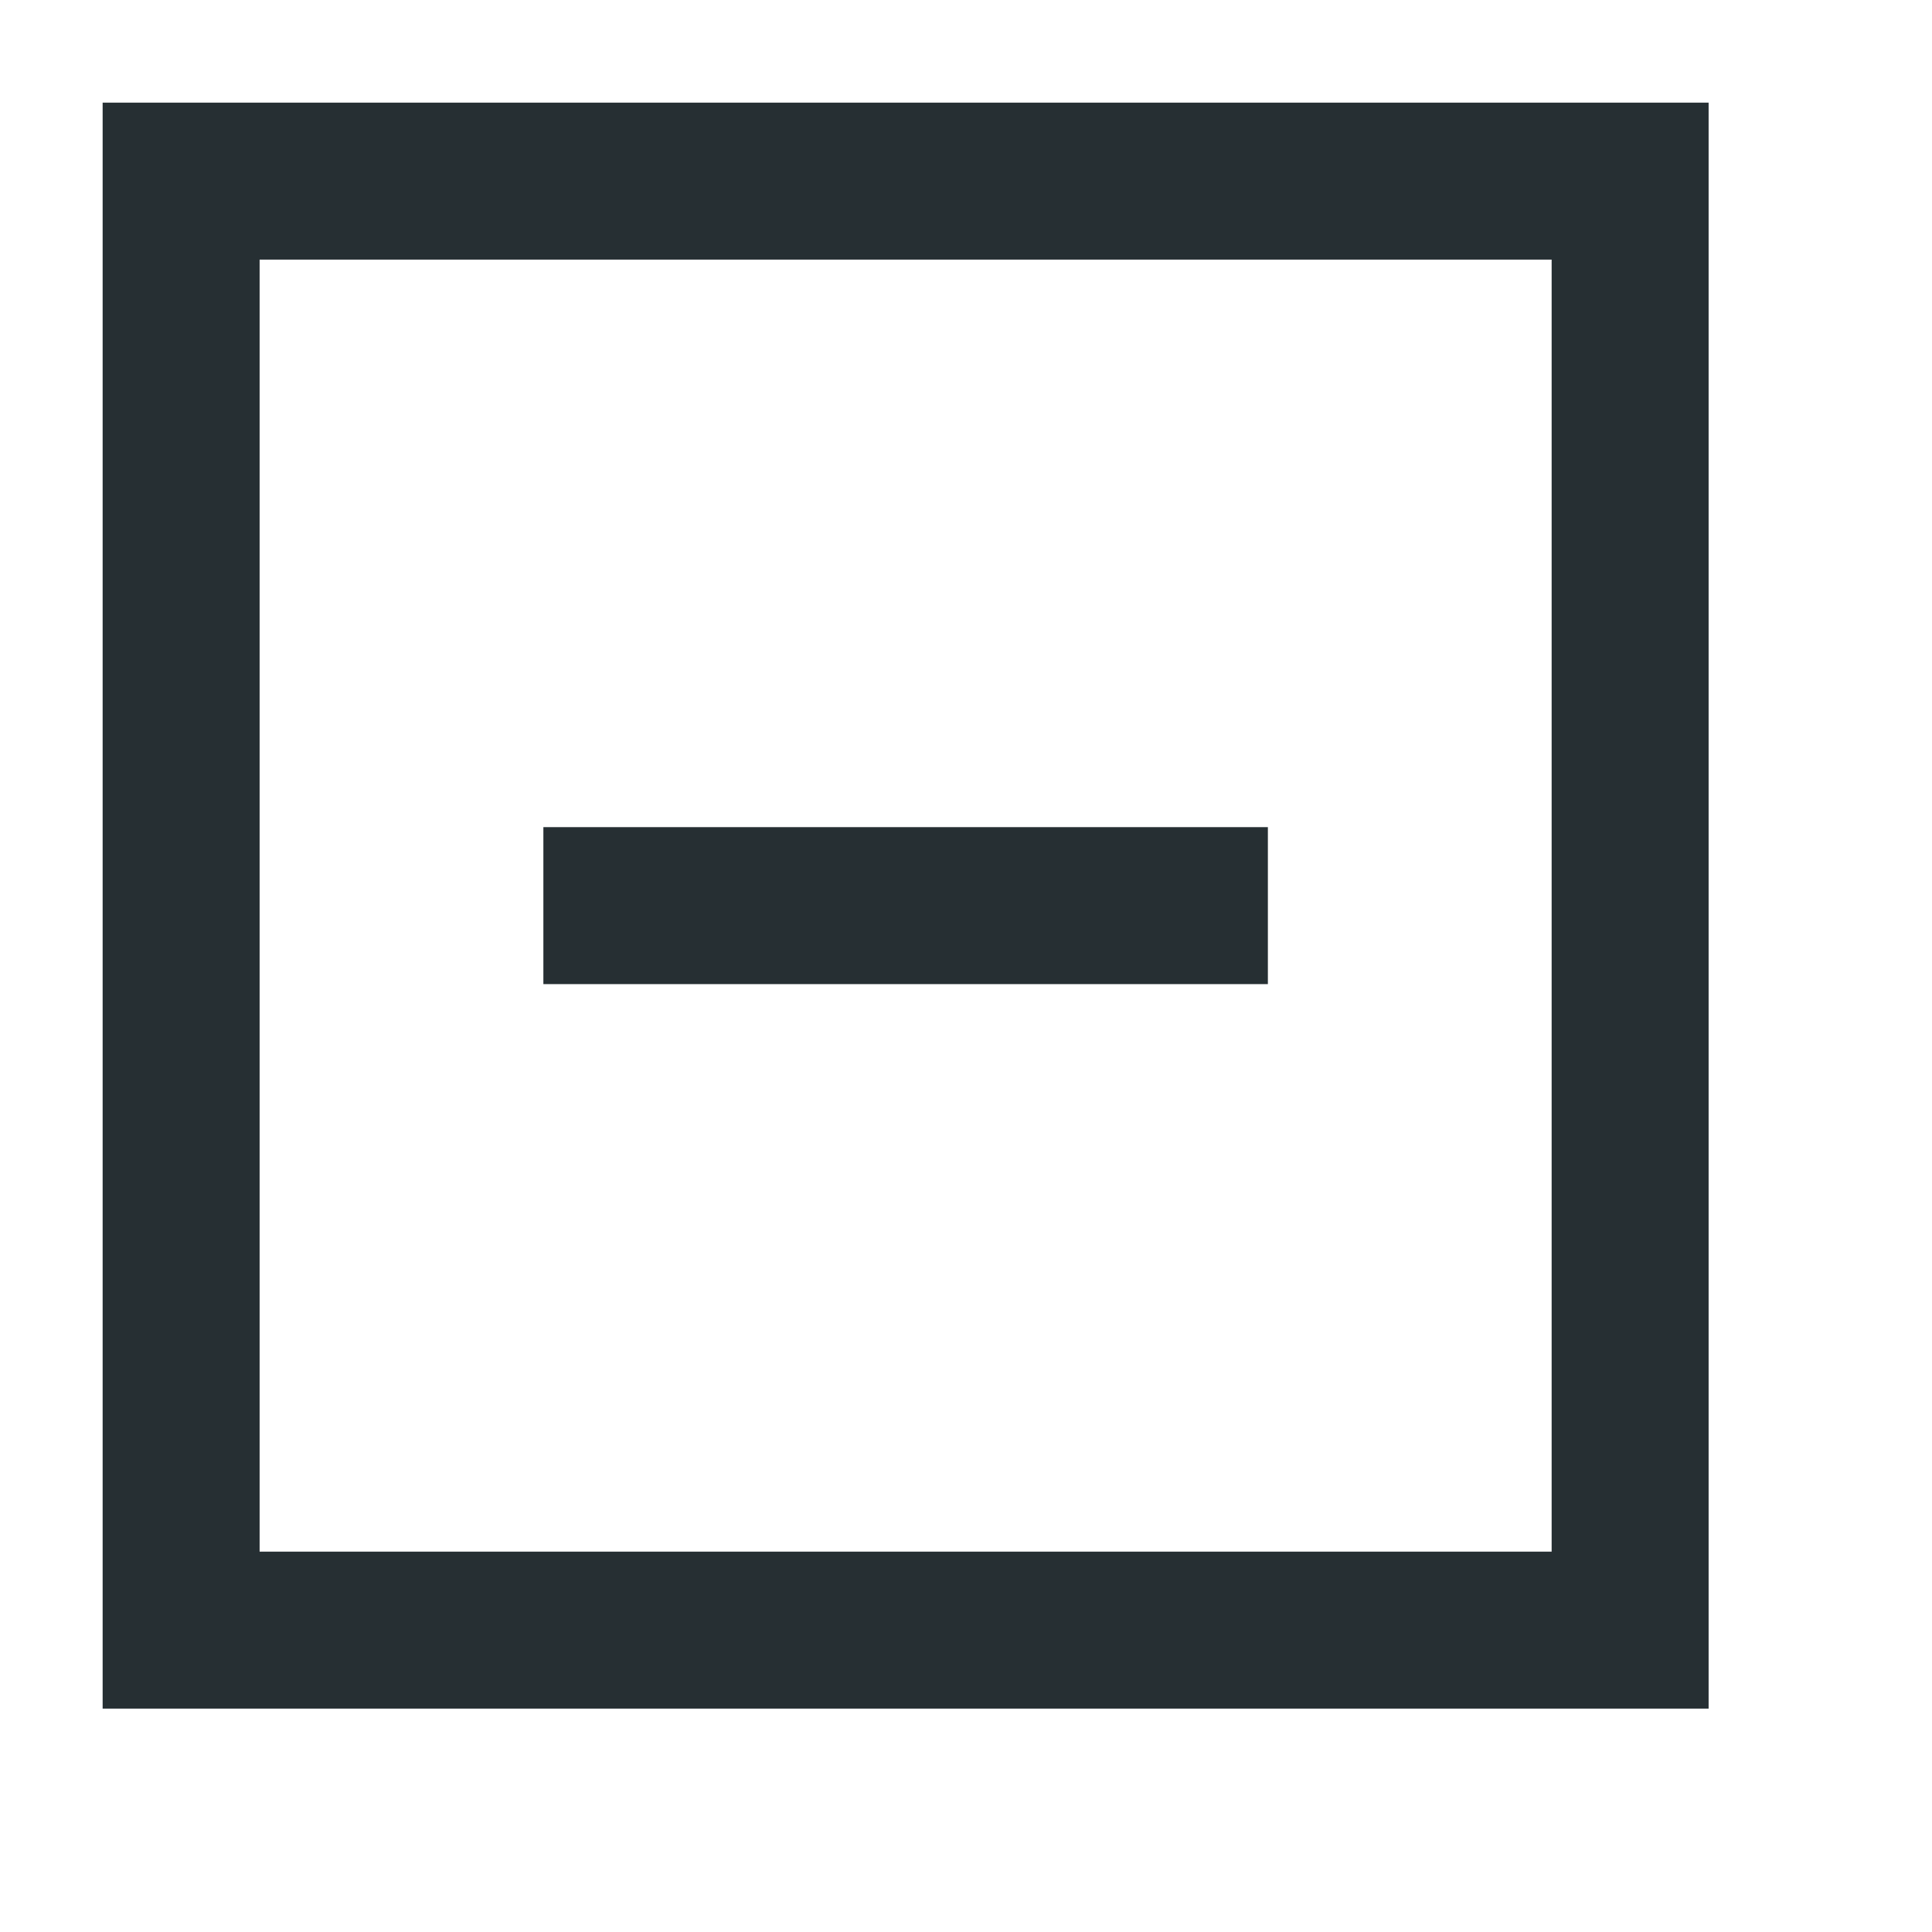 <svg width="16" height="16" viewBox="0 0 16 16" fill="none" xmlns="http://www.w3.org/2000/svg">
  <path fill-rule="evenodd" clip-rule="evenodd" d="M0.85 0.85H14.15V14.15H0.85V0.85ZM2.15 2.15V12.85H12.85V2.15H2.15Z" fill="#262F33"/>
  <path fill-rule="evenodd" clip-rule="evenodd" d="M10.5 8.15H4.5V6.85H10.5V8.15Z" fill="#262F33"/>
</svg>
